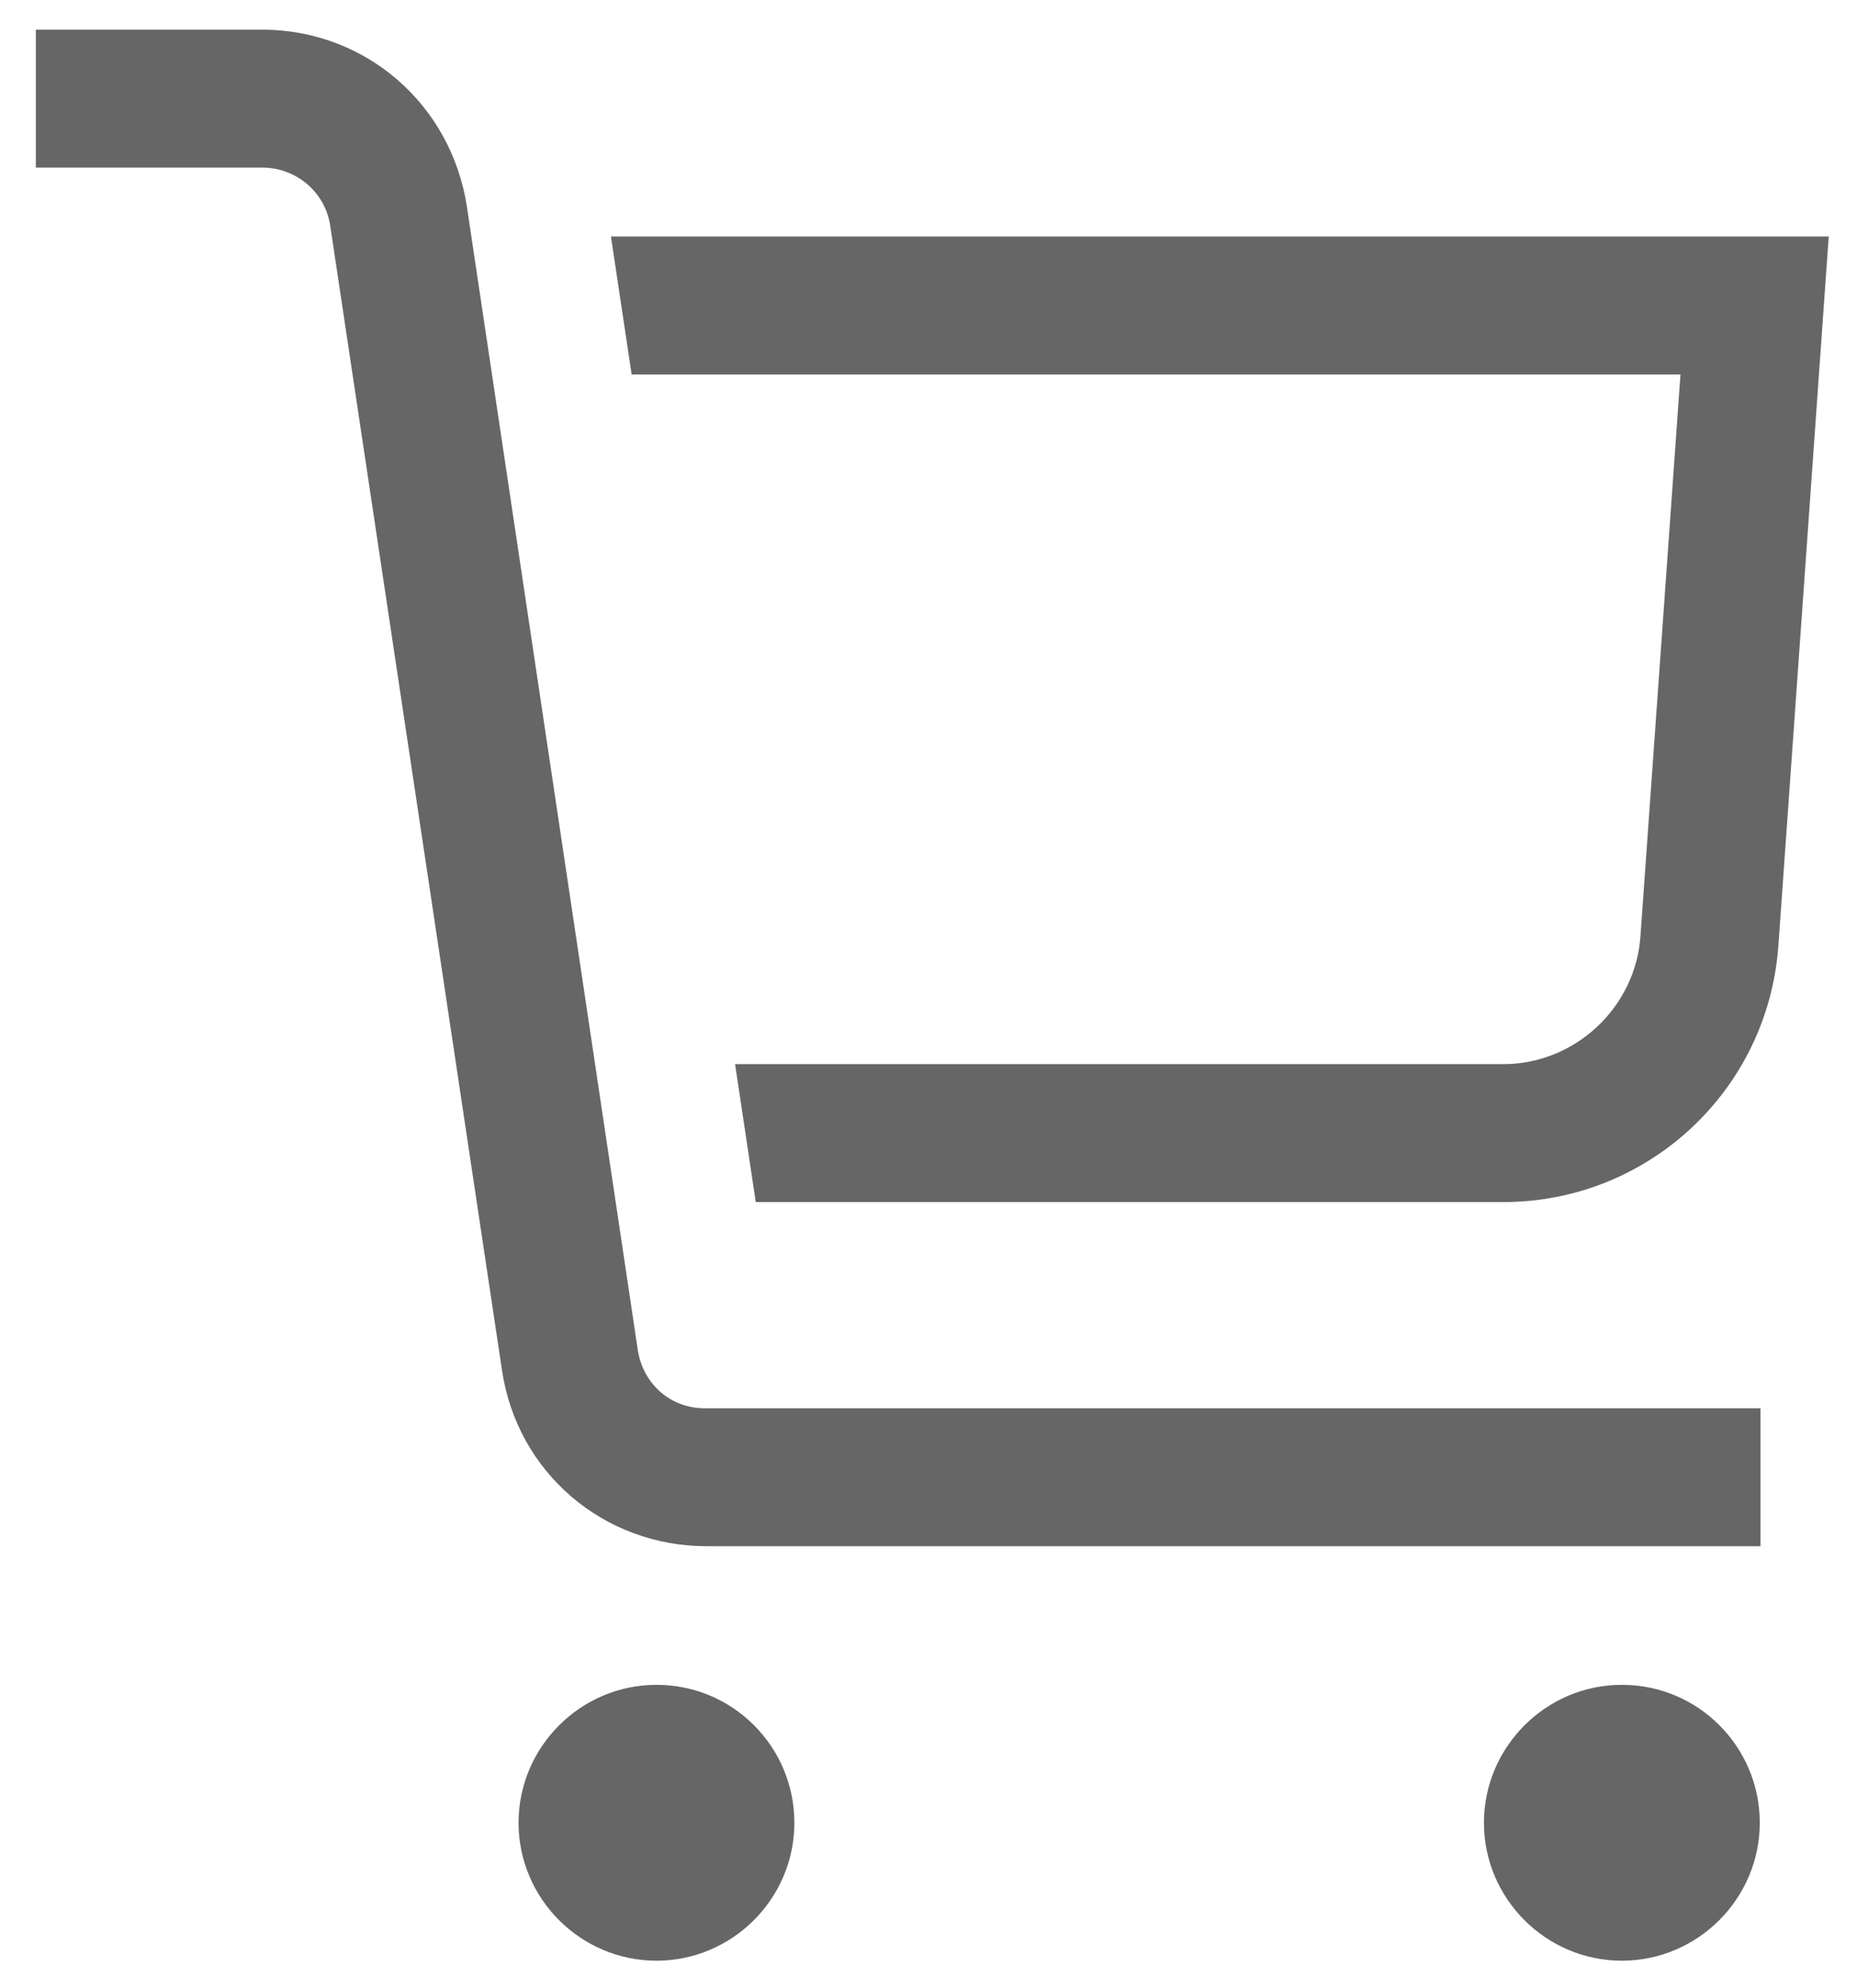 <svg version="1.1" id="レイヤー_1" xmlns="http://www.w3.org/2000/svg" xmlns:xlink="http://www.w3.org/1999/xlink" x="0px"
	 y="0px" width="26.93px" height="28.83px" viewBox="0 0 26.93 28.83" style="enable-background:new 0 0 26.93 28.83;"
	 xml:space="preserve">
<style type="text/css">
	.st0{fill-rule:evenodd;clip-rule:evenodd;fill:#666666;}
</style>
<path class="st0" d="M9.52,24.43c-1.1,0-2,0.9-2,2s0.9,2,2,2s2-0.9,2-2S10.63,24.43,9.52,24.43"/>
<path class="st0" d="M23.52,24.43c-1.1,0-2,0.9-2,2s0.9,2,2,2s2-0.9,2-2S24.63,24.43,23.52,24.43"/>
<path class="st0" d="M9.25,19.58L6.77,2.99C6.54,1.51,5.3,0.43,3.8,0.43H0.52v2H3.8c0.5,0,0.92,0.36,0.99,0.85l2.49,16.59
	c0.22,1.48,1.47,2.55,2.97,2.55h15.28v-2H10.24C9.74,20.43,9.33,20.08,9.25,19.58"/>
<path class="st0" d="M8.86,3.43l0.3,2h15.21l-0.58,8.14c-0.07,1.04-0.95,1.86-1.99,1.86H10.66l0.3,2H21.8c2.1,0,3.84-1.62,3.99-3.72
	l0.73-10.28H8.86z"/>
</svg>
